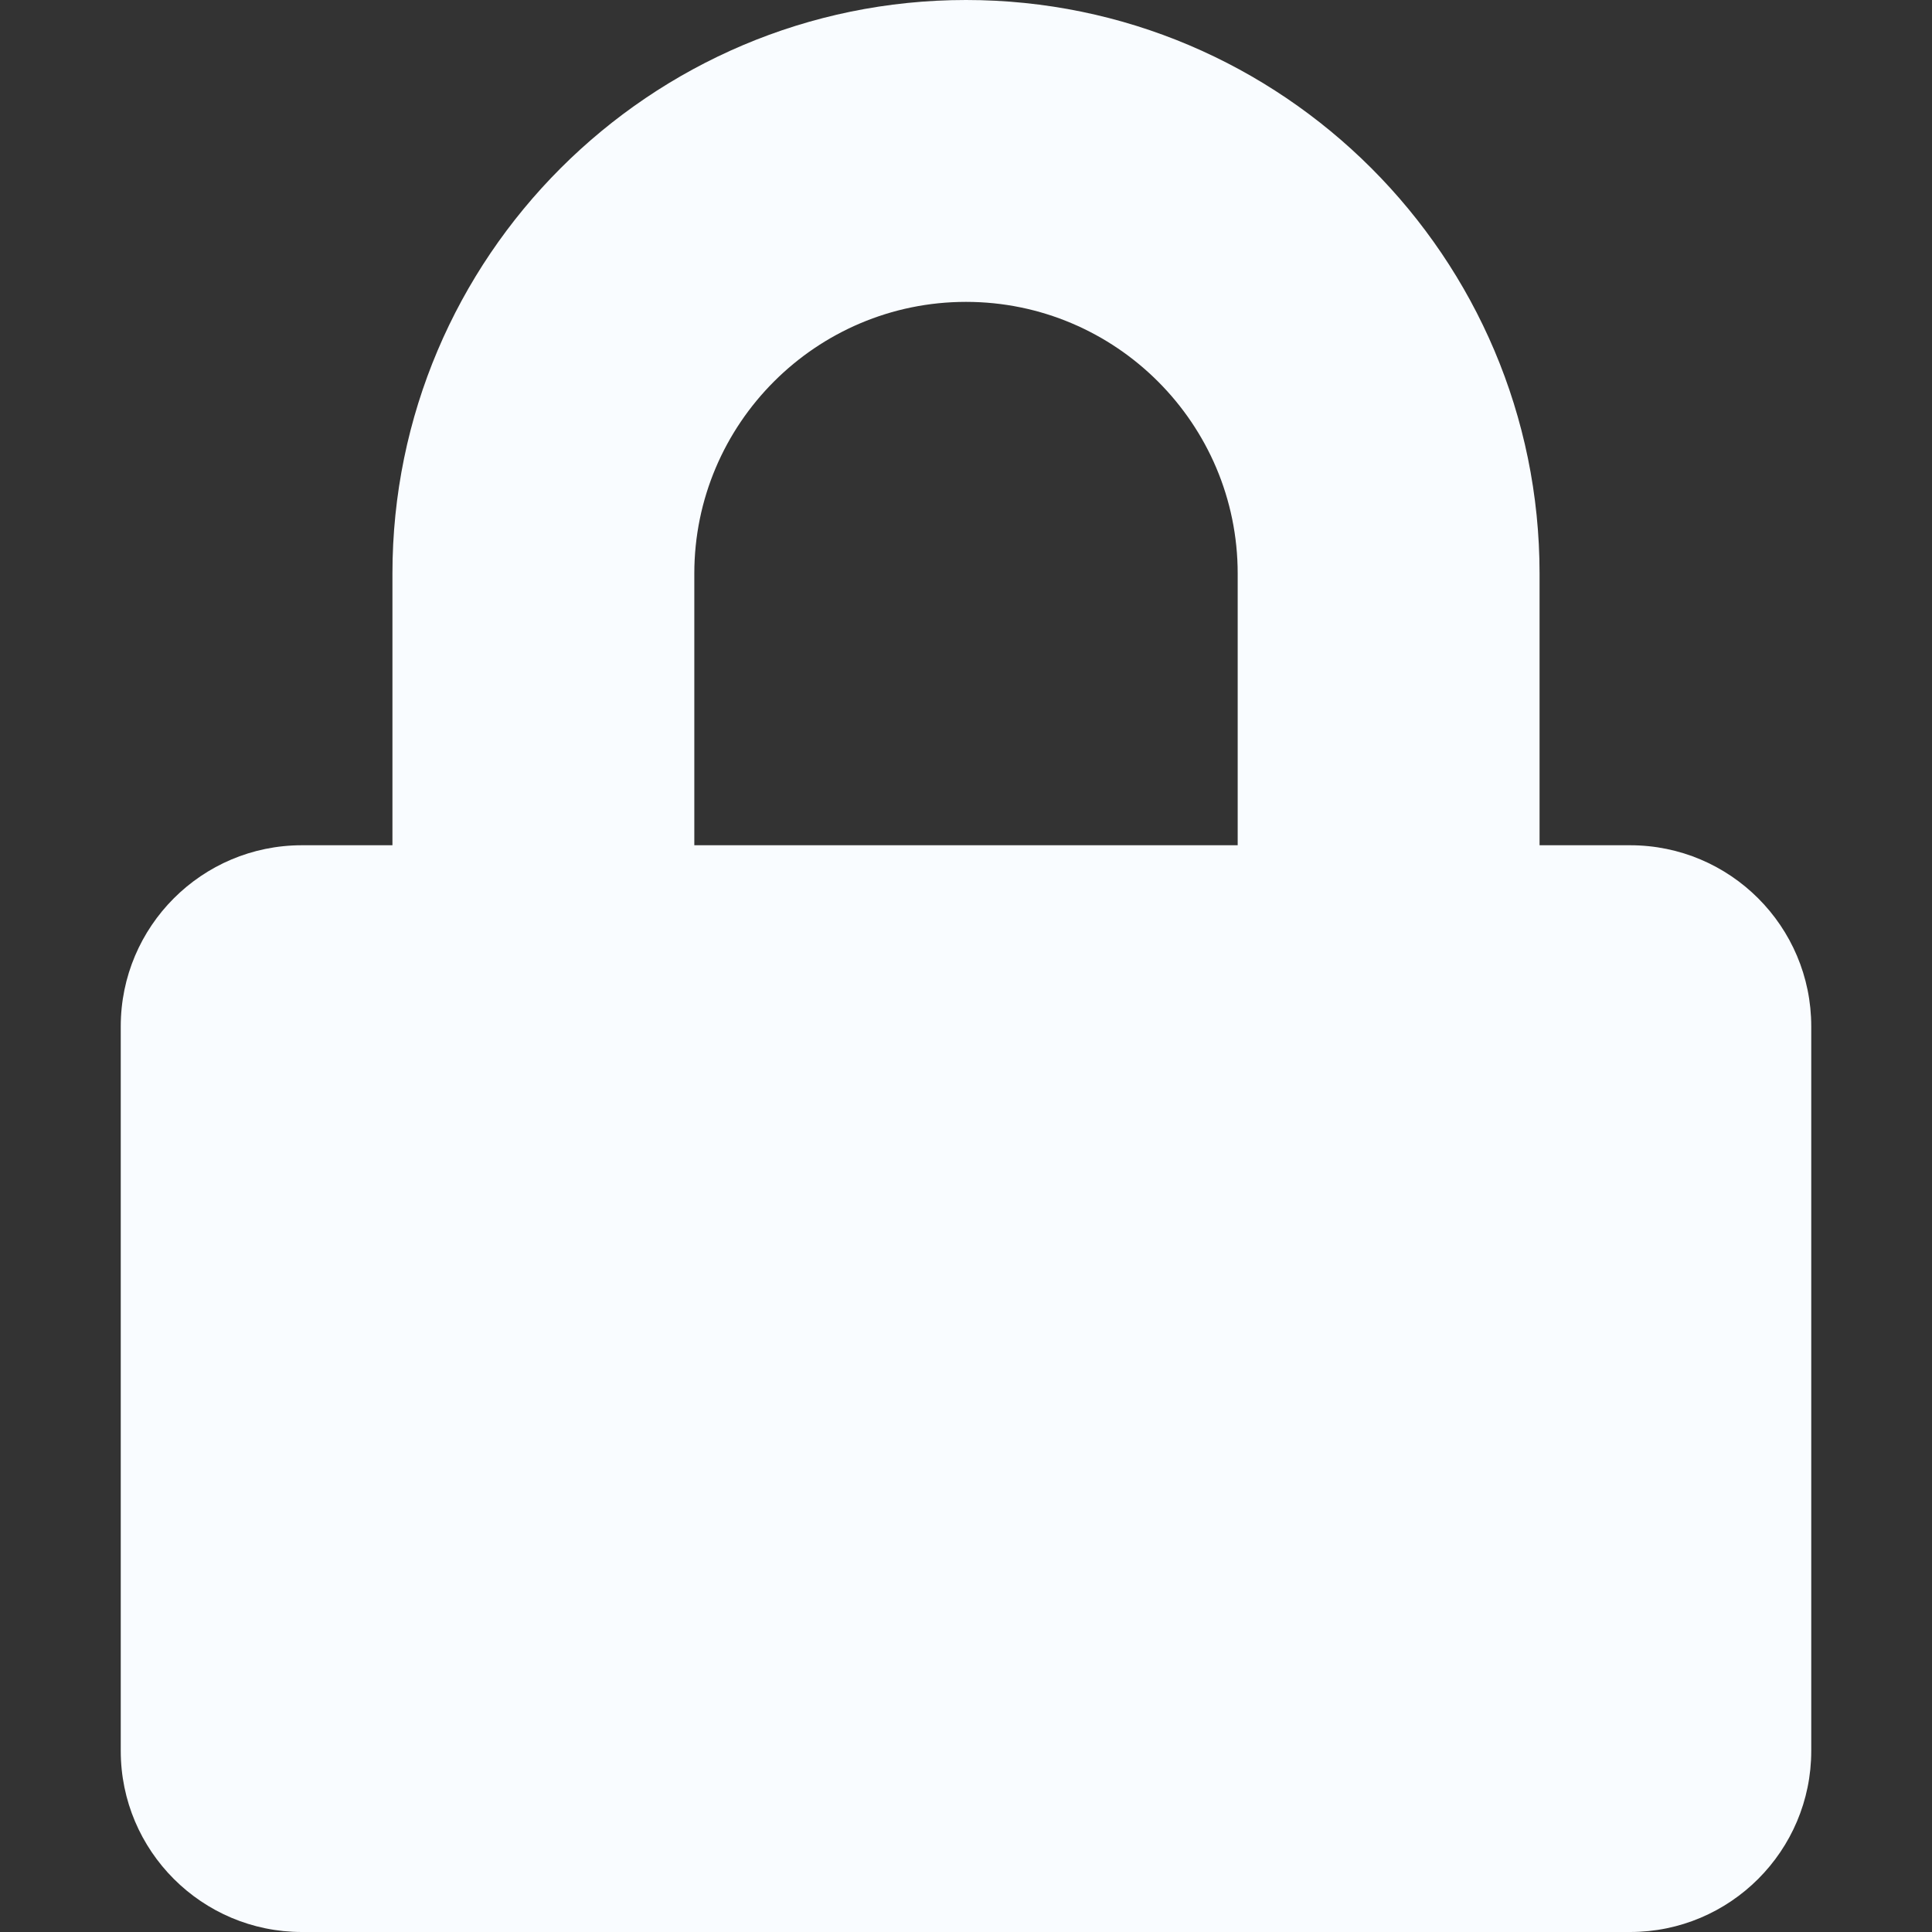 <svg width="40" height="40" viewBox="0 0 40 40" fill="none" xmlns="http://www.w3.org/2000/svg">
<rect x="0" y="0" width="40" height="40" fill="#333333" stroke="none"/>
<path d="M33.75 17.5H31.875V11.875C31.875 5.328 26.547 0 20 0C13.453 0 8.125 5.328 8.125 11.875V17.5H6.25C4.18 17.5 2.5 19.18 2.5 21.25V36.25C2.5 38.32 4.18 40 6.25 40H33.75C35.82 40 37.5 38.32 37.5 36.25V21.25C37.5 19.18 35.82 17.5 33.75 17.5ZM25.625 17.5H14.375V11.875C14.375 8.773 16.898 6.25 20 6.25C23.102 6.25 25.625 8.773 25.625 11.875V17.5Z" fill="#F9FCFF"/>
</svg>

